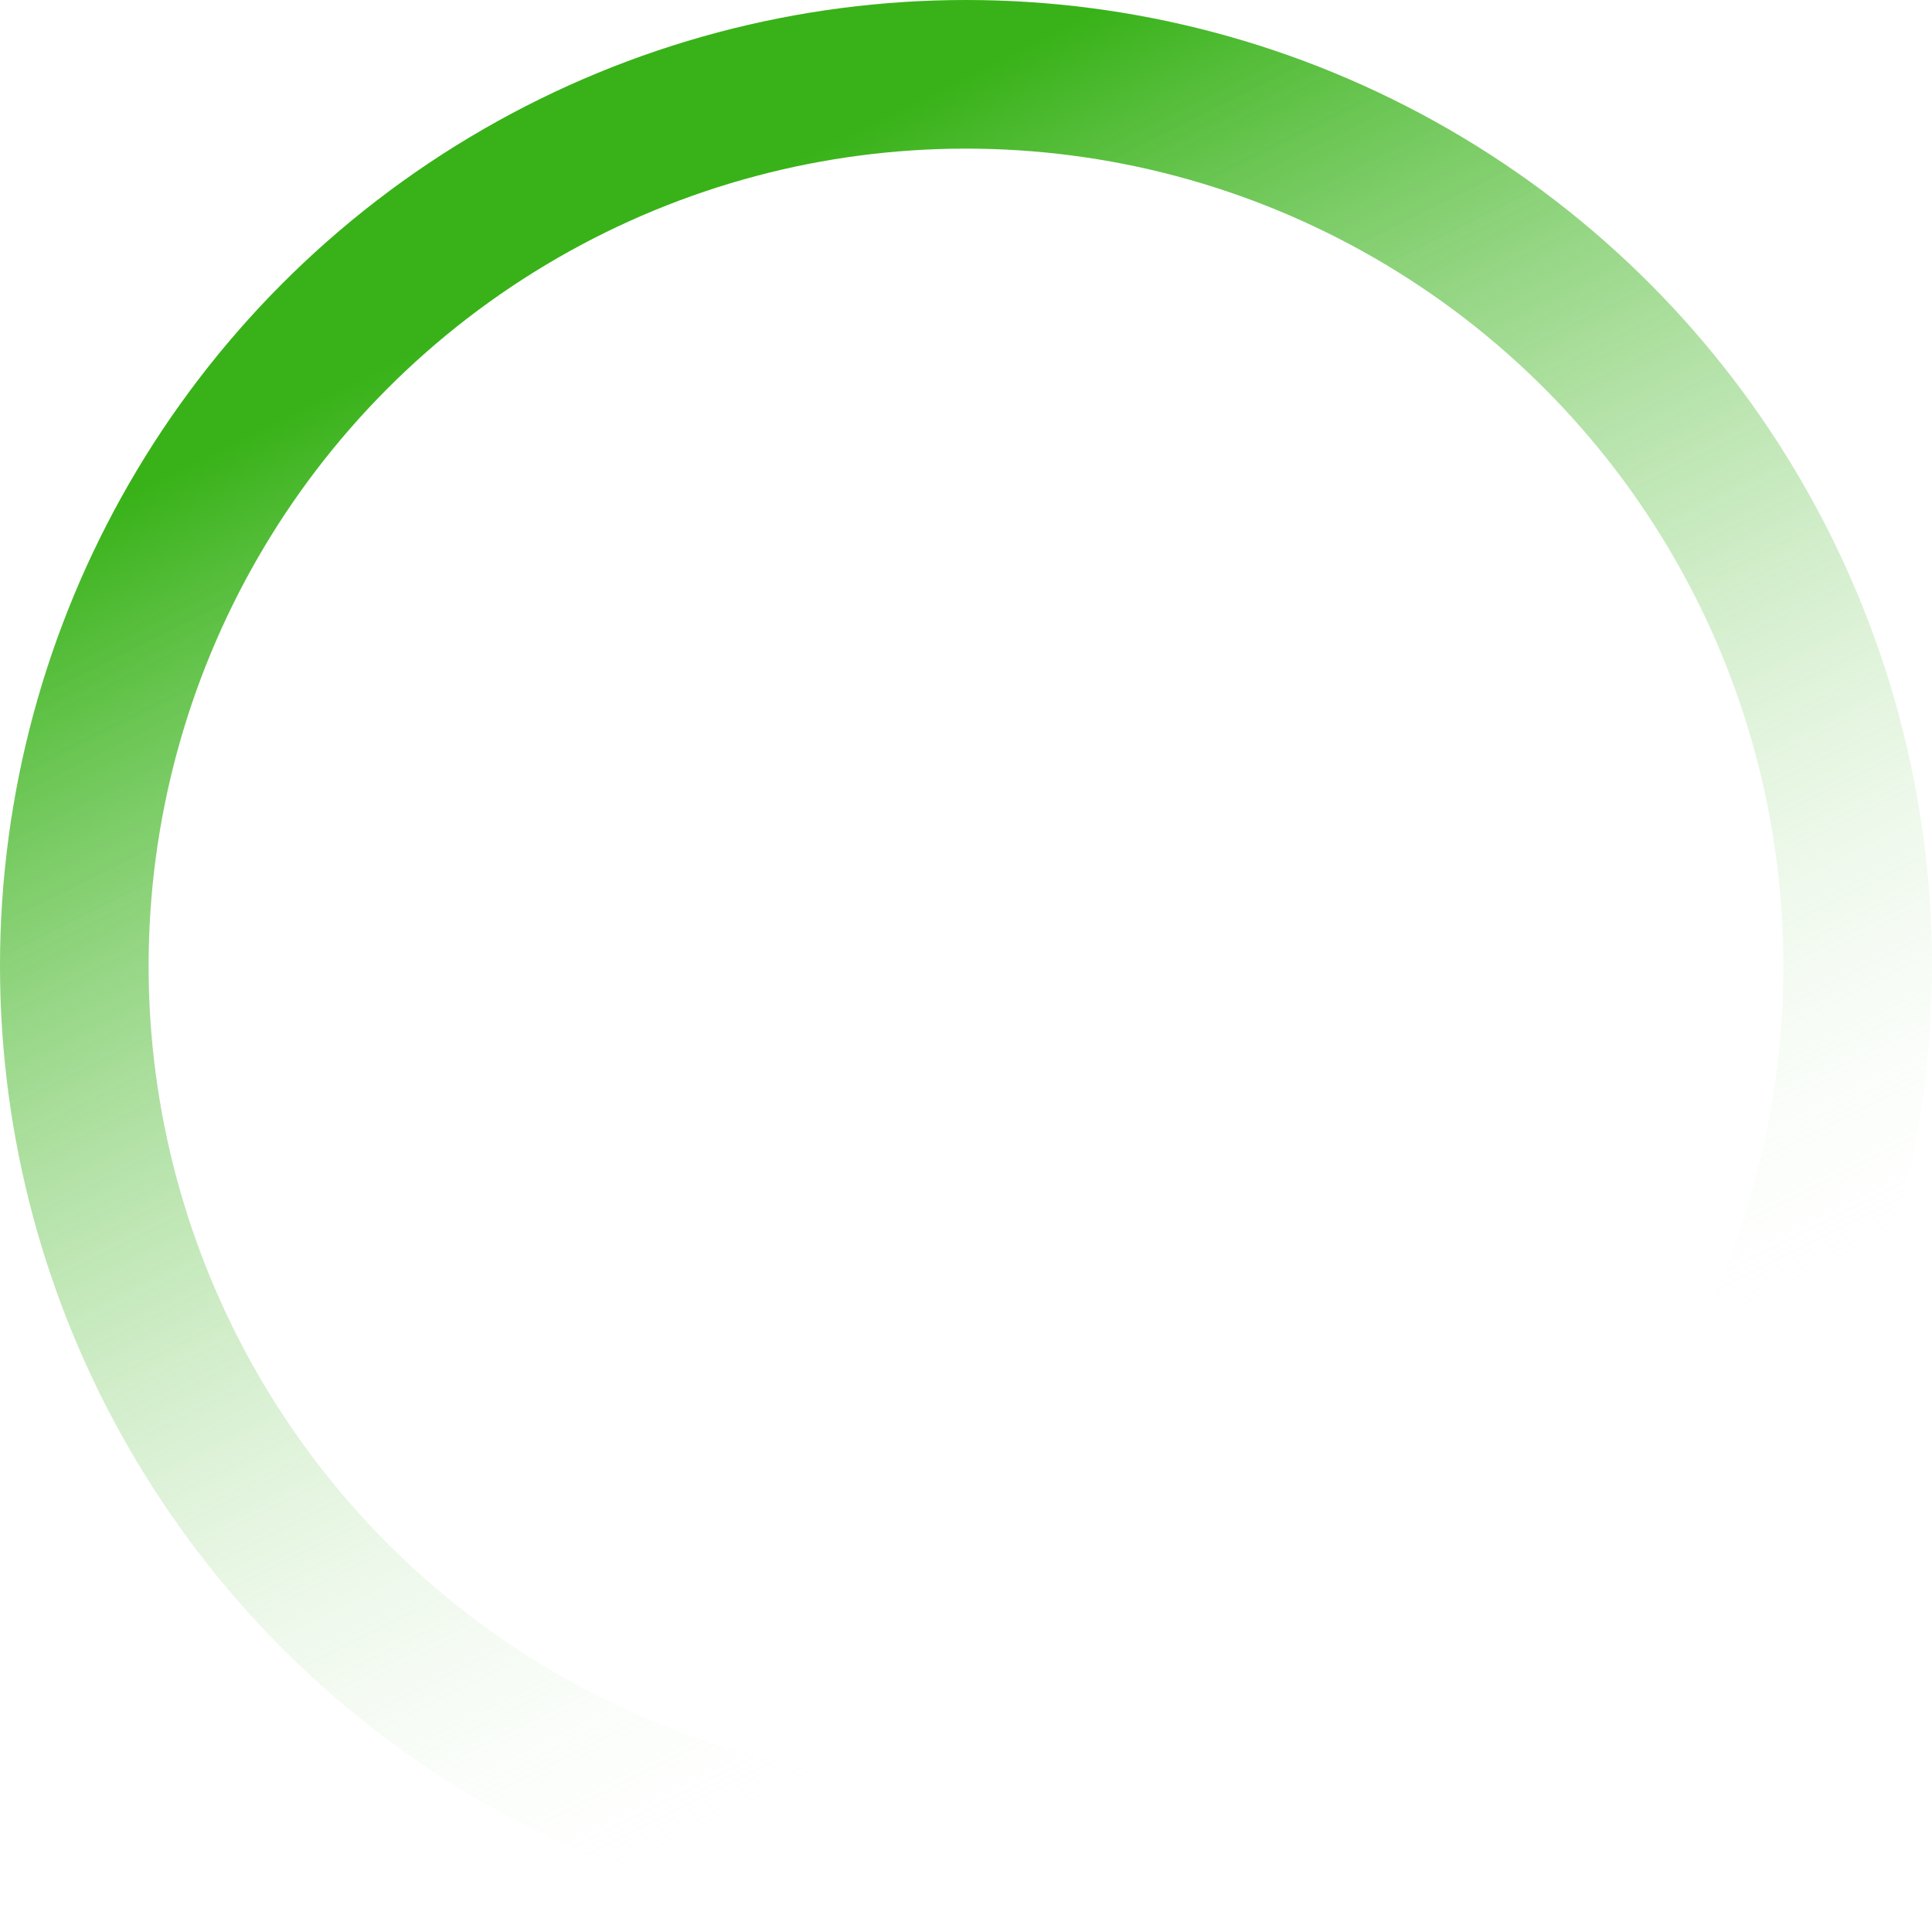 <svg width="52" height="52" viewBox="0 0 52 52" fill="none" xmlns="http://www.w3.org/2000/svg">
<circle cx="26" cy="26" r="24" stroke="url(#paint0_linear_3002_4216)" stroke-width="4"/>
<defs>
<linearGradient id="paint0_linear_3002_4216" x1="26" y1="2" x2="50" y2="50" gradientUnits="userSpaceOnUse">
<stop stop-color="#38B218"/>
<stop offset="0.77" stop-color="white" stop-opacity="0"/>
</linearGradient>
</defs>
</svg>
